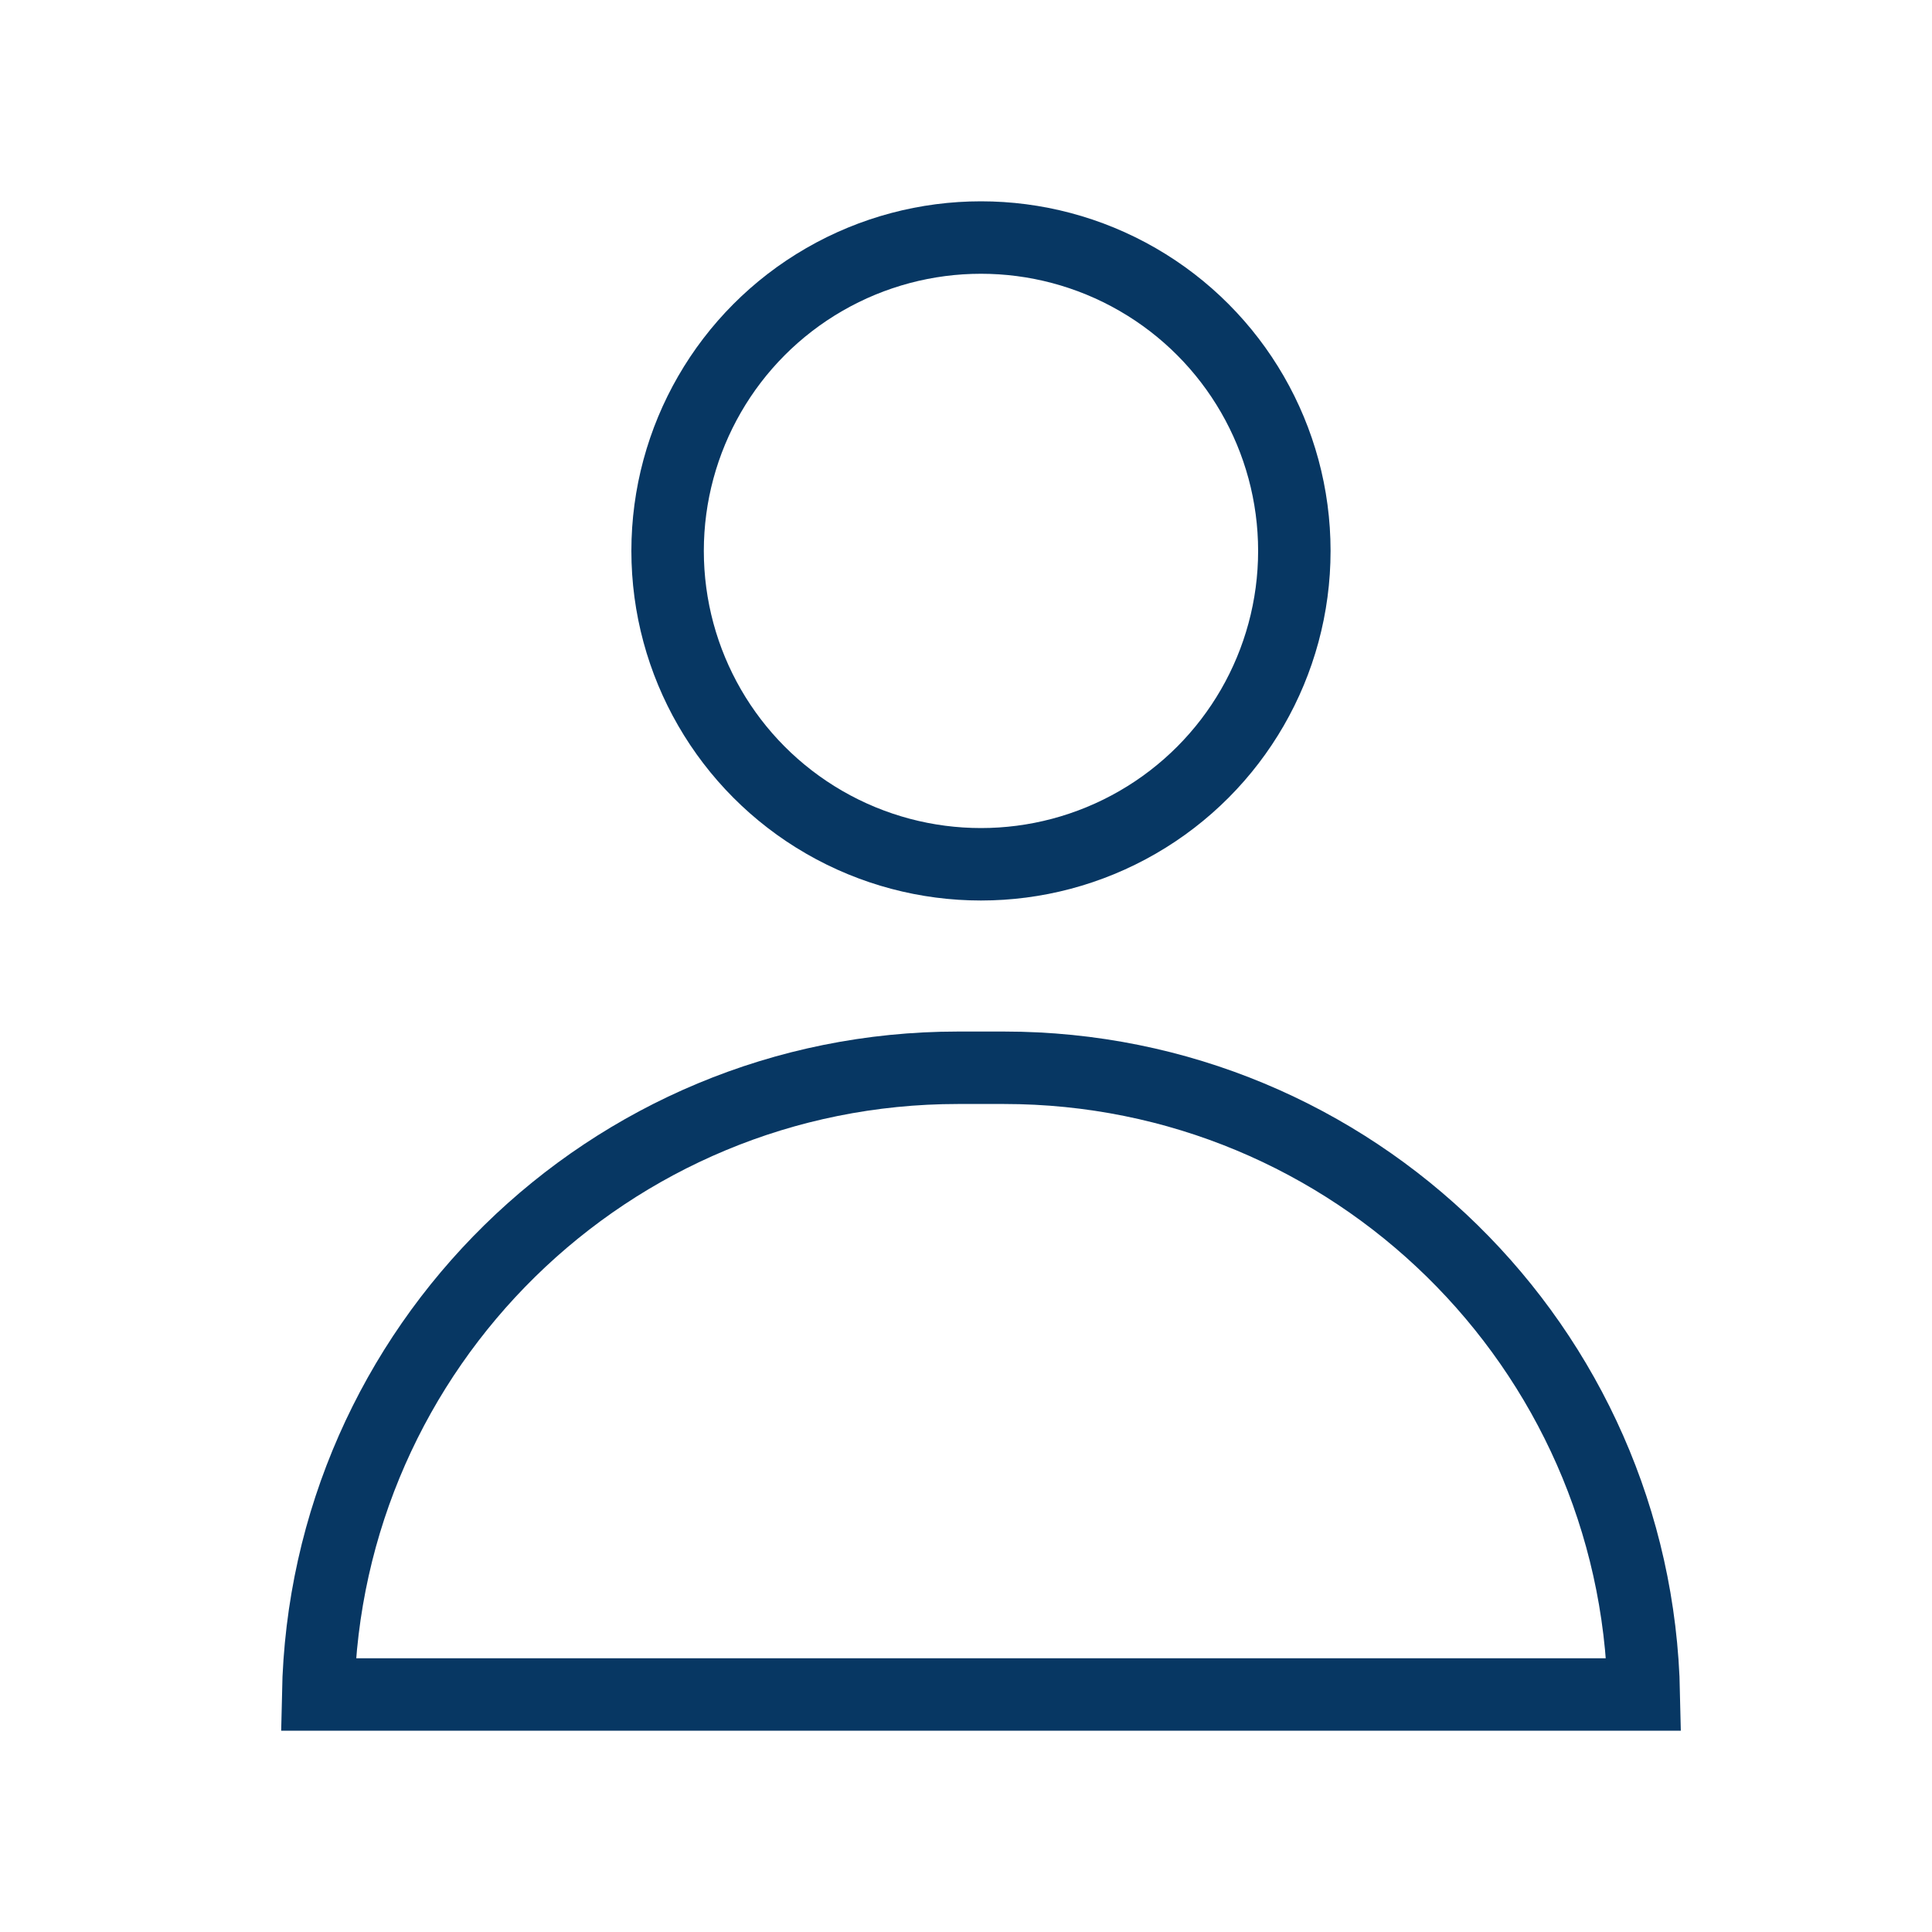 <svg width="40" height="40" viewBox="0 0 40 40" fill="none" xmlns="http://www.w3.org/2000/svg">
<circle cx="20.31" cy="11.406" r="6.488" stroke="#073763" stroke-width="1.5"/>
<path d="M6.587 35.083C6.733 27.891 12.608 22.107 19.834 22.107H20.786C28.013 22.107 33.888 27.891 34.034 35.083H6.587Z" stroke="#073763" stroke-width="1.5"/>
</svg>
